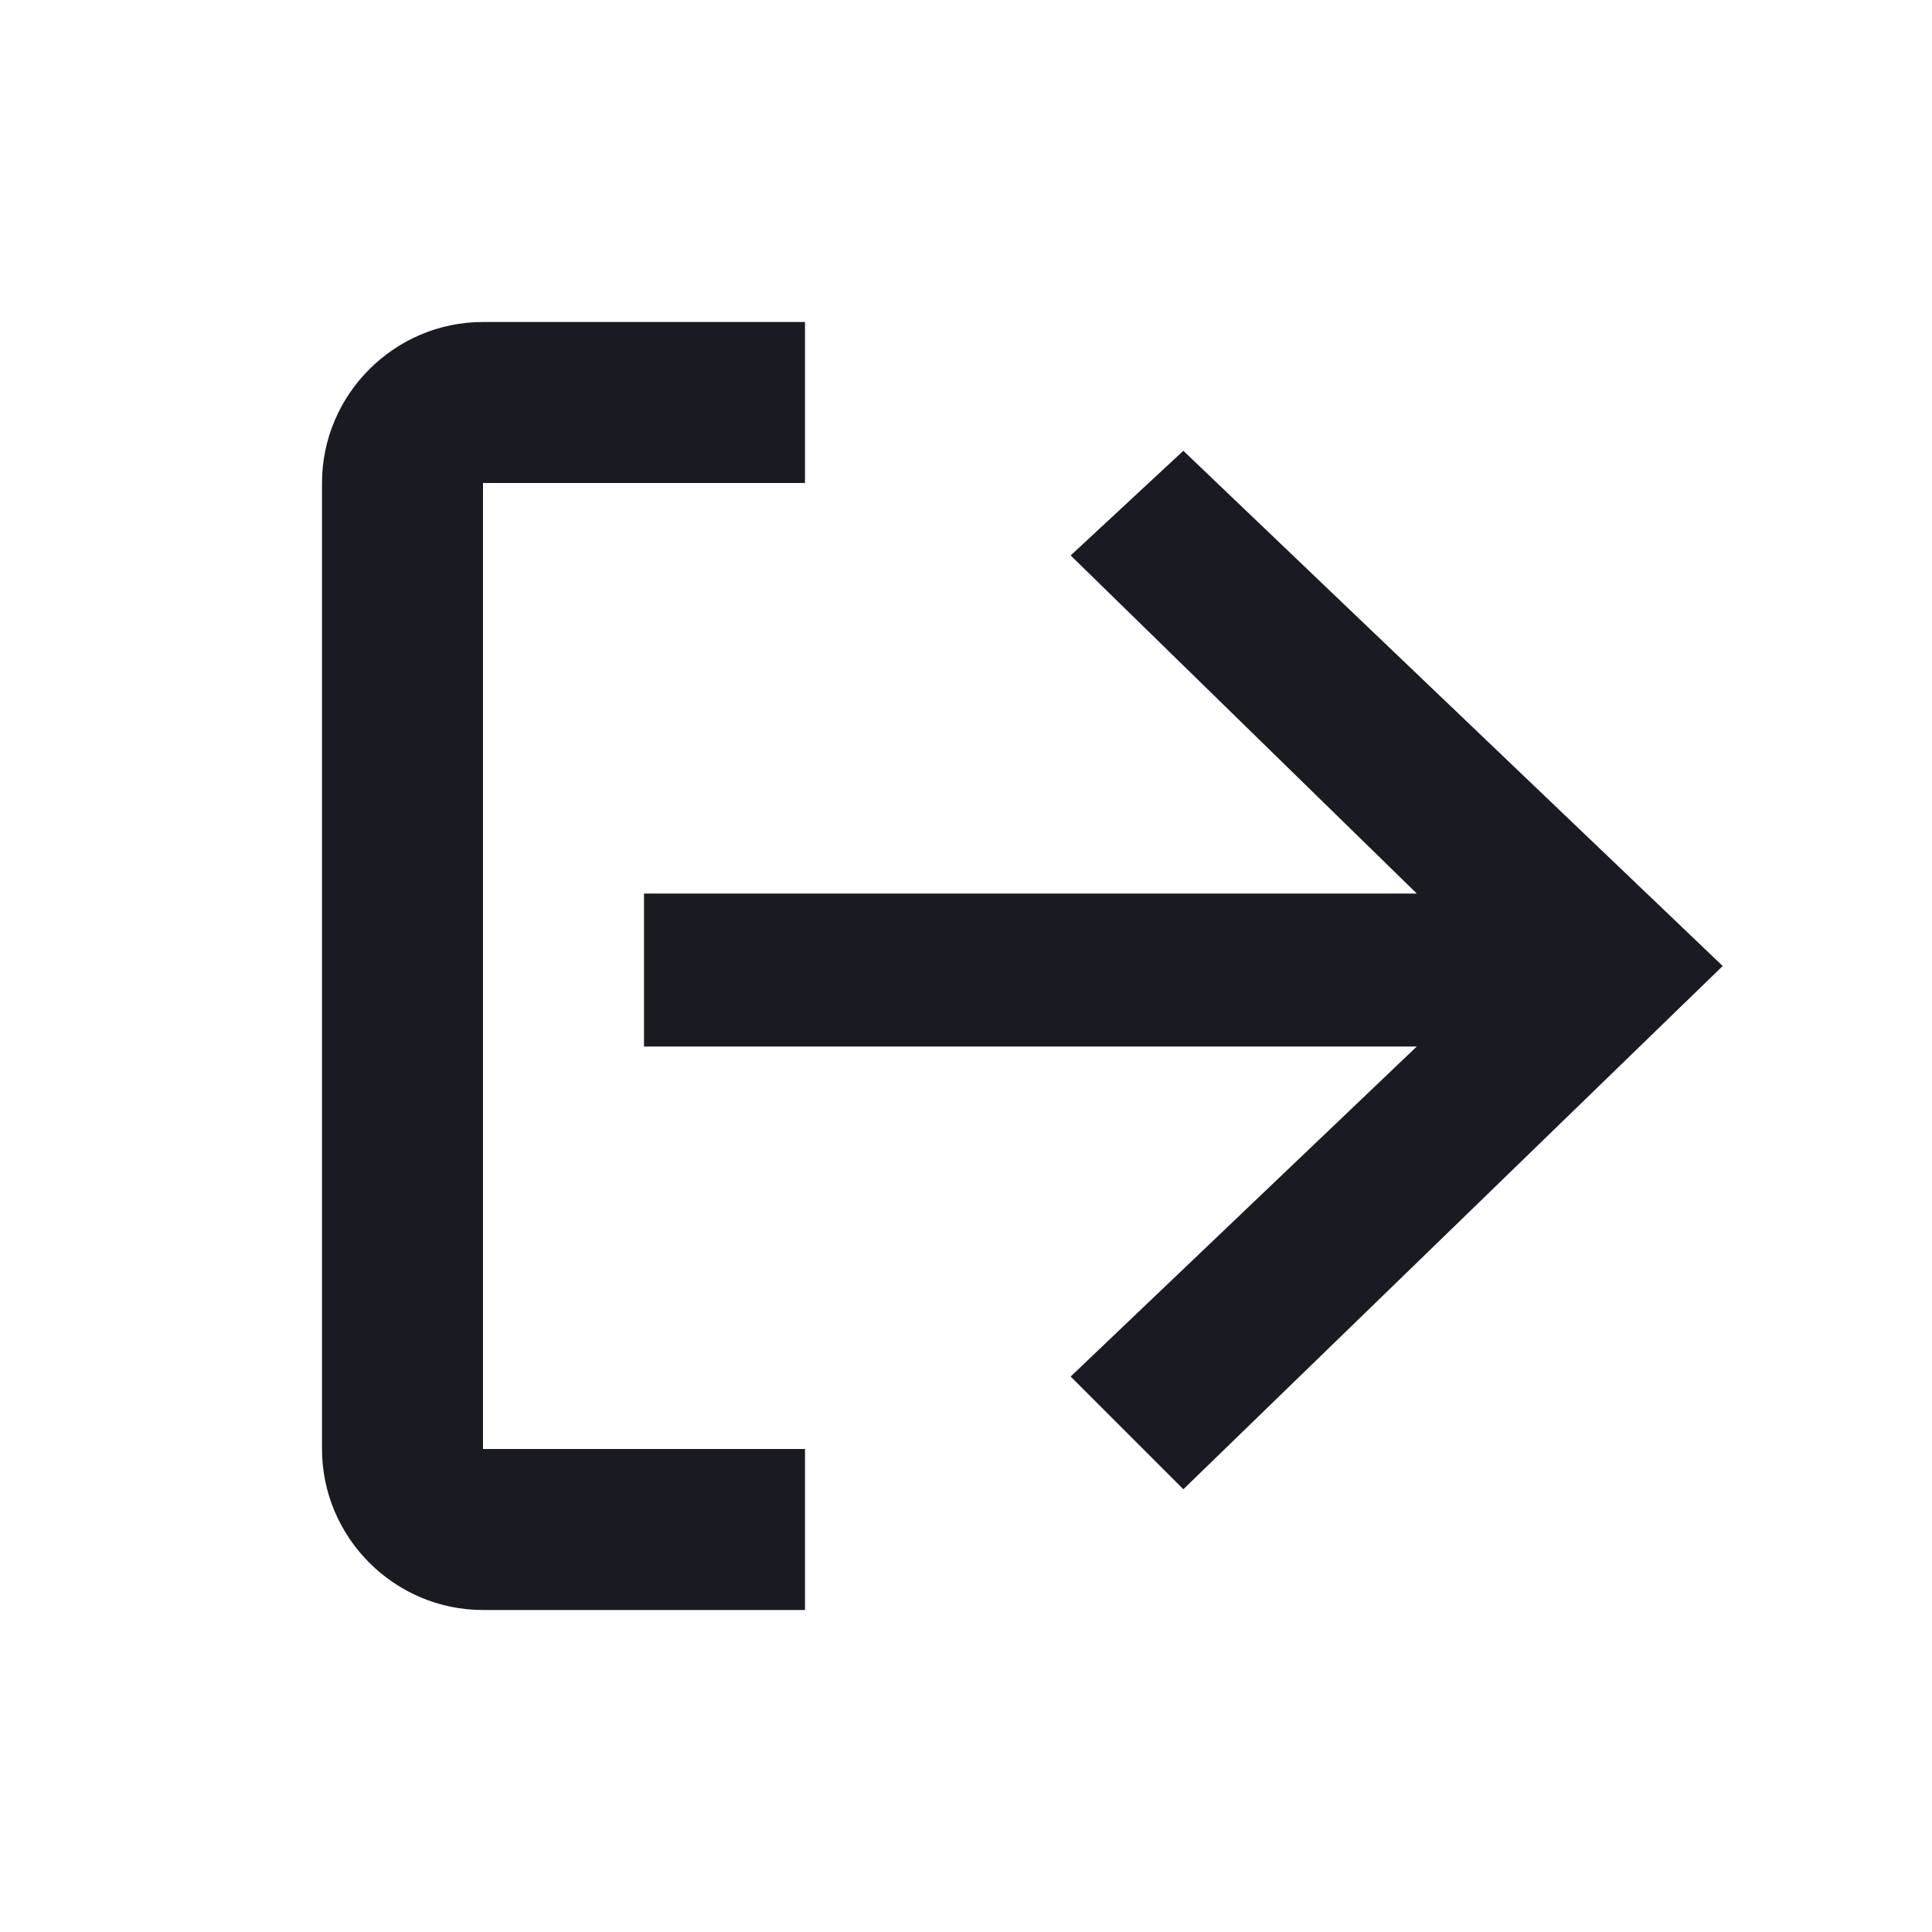 <svg xmlns="http://www.w3.org/2000/svg" width="24" height="24" viewBox="0 0 24 24" fill="none"><path d="M10 6L6 6 6 18H10V20H6C4.9 20 4 19.1 4 18V6C4 4.9 4.9 4 6 4H10V6ZM17.6 13L13.3 17.1 14.7 18.5 21.4 12 14.7 5.6 13.3 6.9 17.6 11.1H8V13H17.6Z" fill="#1A1B22"/></svg>
